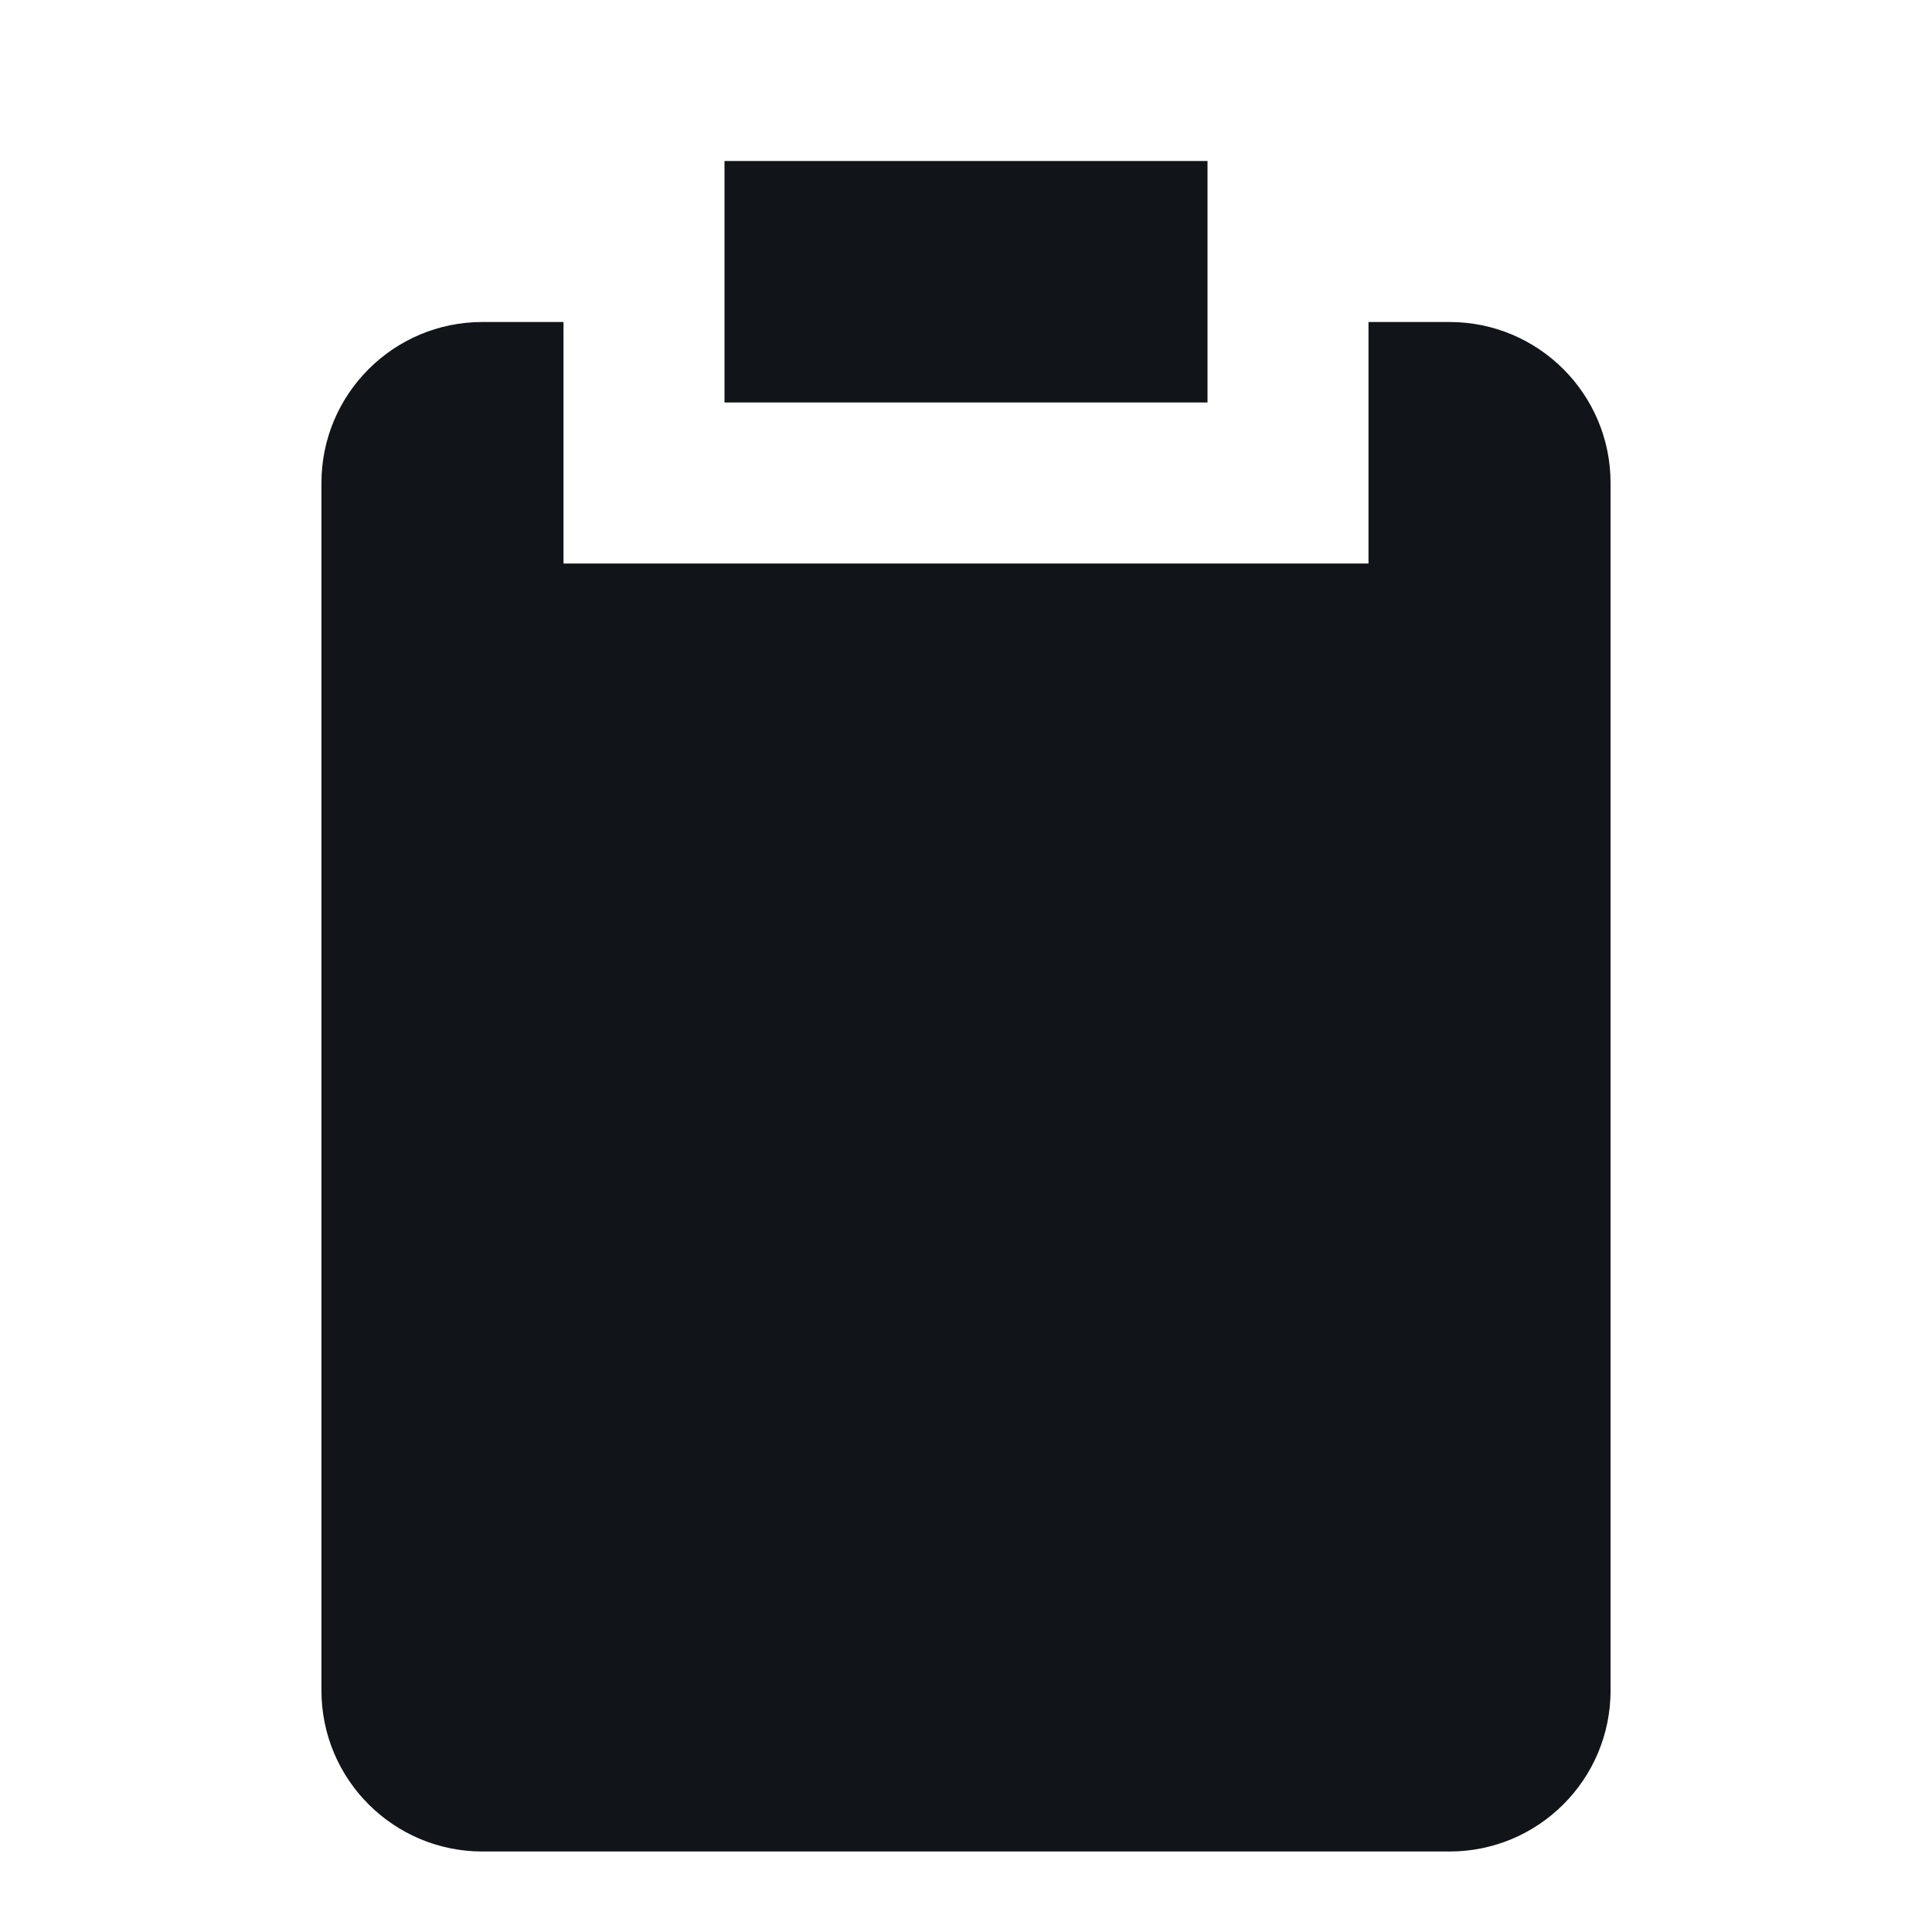 <svg width="24" height="24" viewBox="0 0 24 24" fill="none" xmlns="http://www.w3.org/2000/svg">
<path d="M7 4V7H17V4H18.007C19.111 4 20.007 4.895 20.007 6V21C20.007 22.105 19.111 23 18.007 23H5.993C4.889 23 3.993 22.105 3.993 21V6C3.993 4.895 4.889 4 5.993 4H7ZM9 2H15V5H9V2Z" fill="#111418"/>
</svg>
